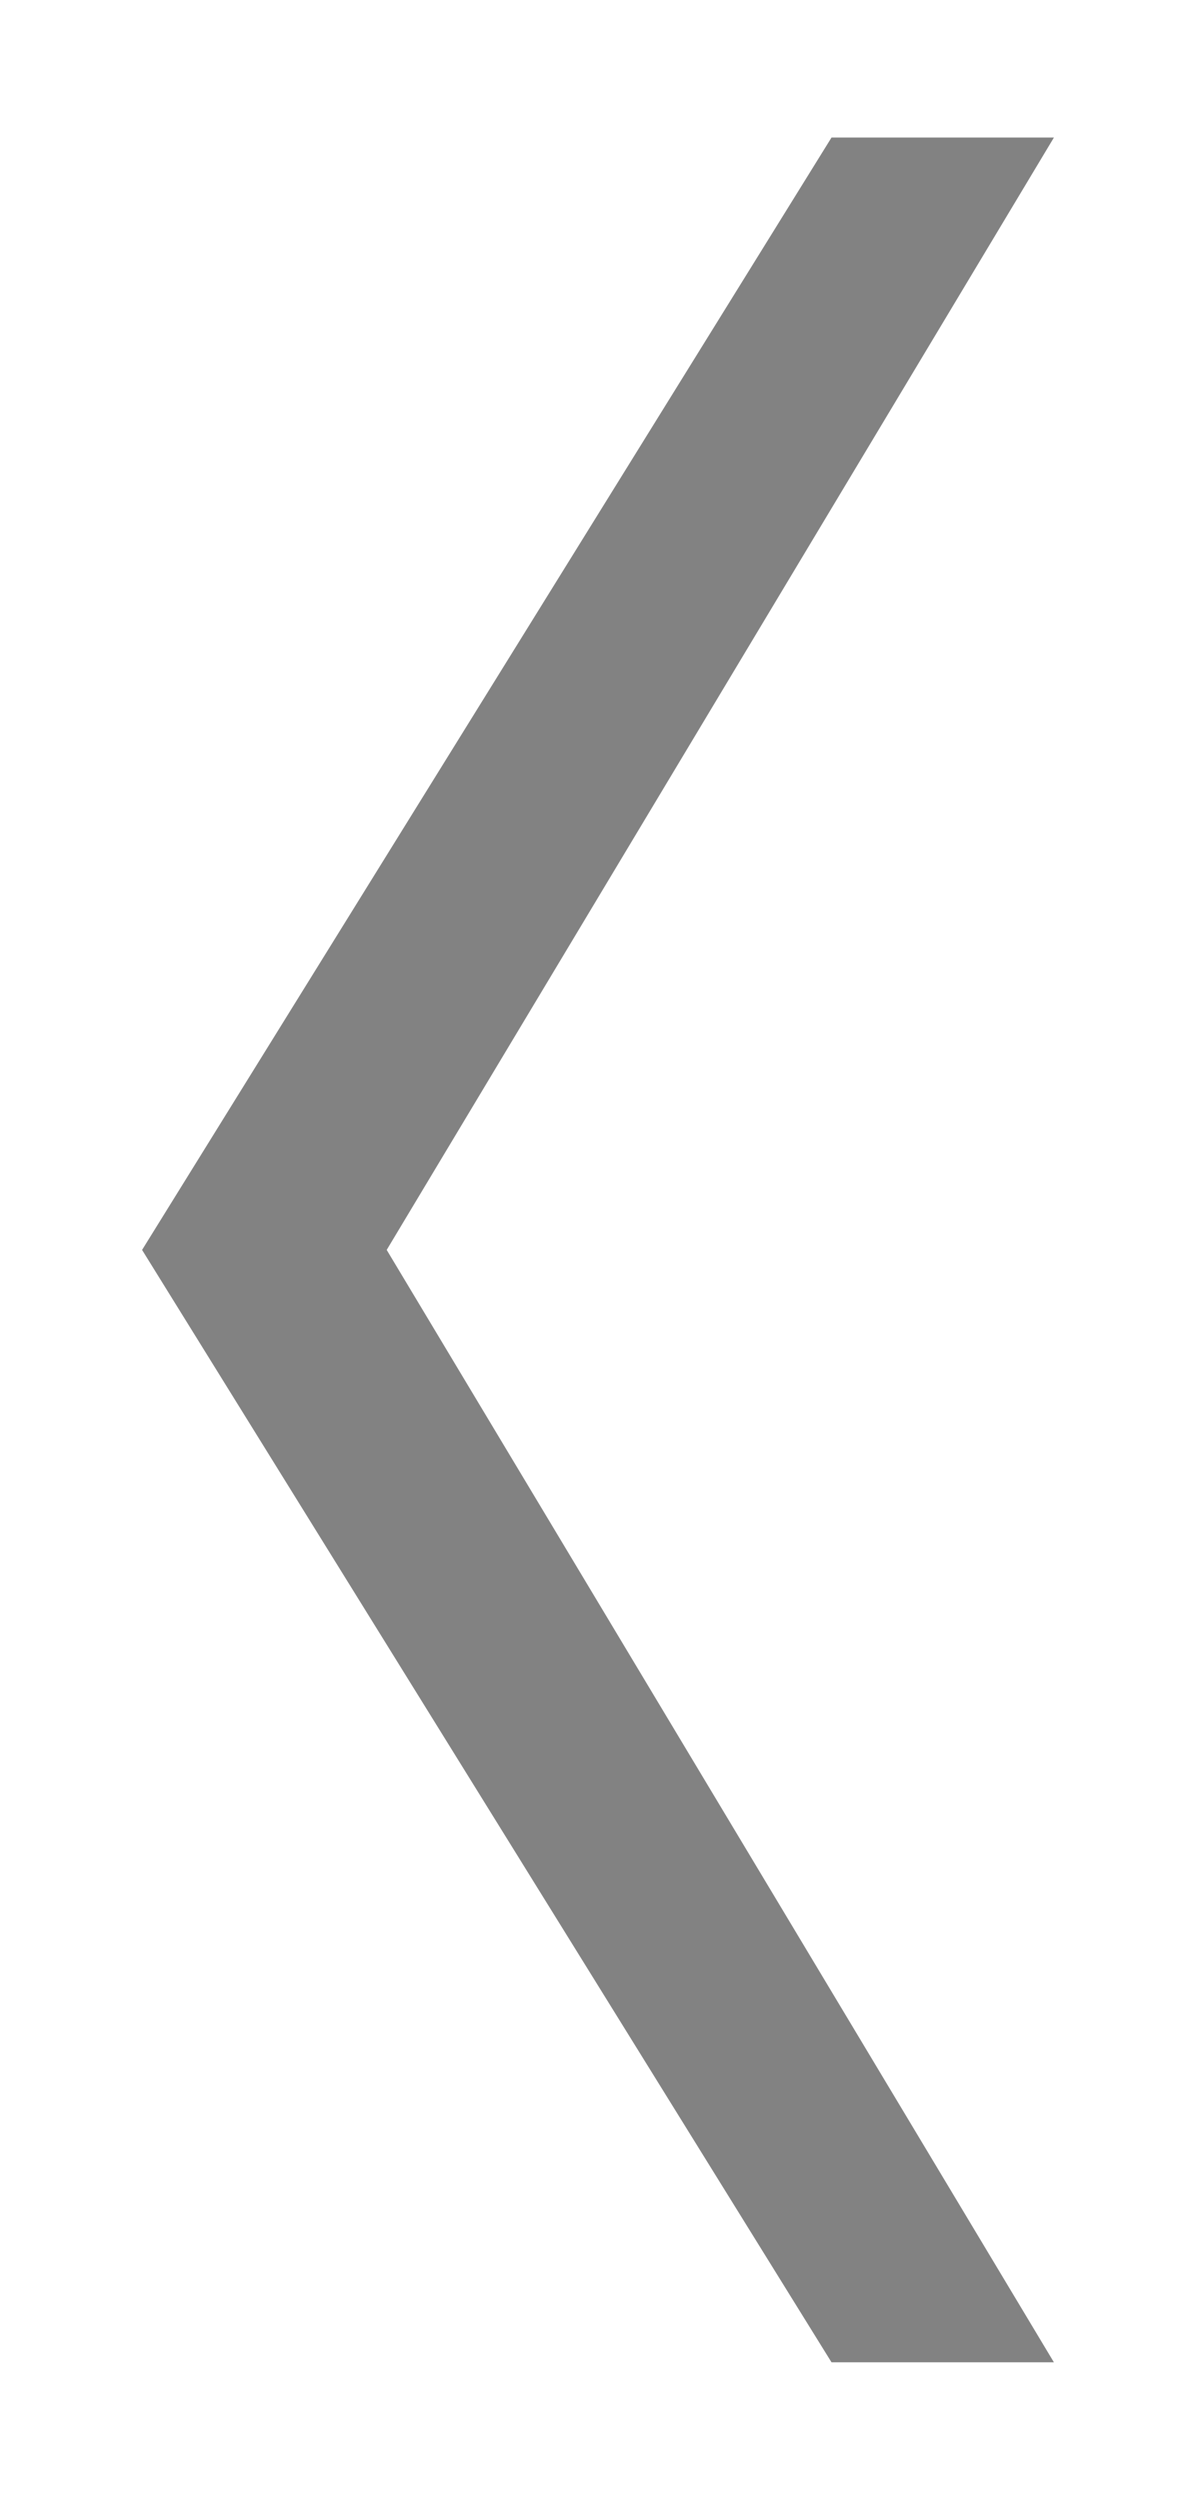 <?xml version="1.0" encoding="utf-8"?>
<!-- Generator: Adobe Illustrator 16.0.0, SVG Export Plug-In . SVG Version: 6.00 Build 0)  -->
<!DOCTYPE svg PUBLIC "-//W3C//DTD SVG 1.1//EN" "http://www.w3.org/Graphics/SVG/1.1/DTD/svg11.dtd">
<svg version="1.1" id="Capa_1" xmlns="http://www.w3.org/2000/svg" xmlns:xlink="http://www.w3.org/1999/xlink" x="0px" y="0px"
	 width="108.64px" height="227px" viewBox="0 0 108.64 227" enable-background="new 0 0 108.64 227" xml:space="preserve">
<polygon fill="#828282" points="35.127,113.5 95.732,214.51 75.531,214.51 12.906,113.5 75.531,12.49 95.734,12.49 "/>
<polygon fill="#828282" points="209.514,113.5 148.908,214.51 169.109,214.51 231.734,113.5 169.109,12.49 148.906,12.49 "/>
</svg>
